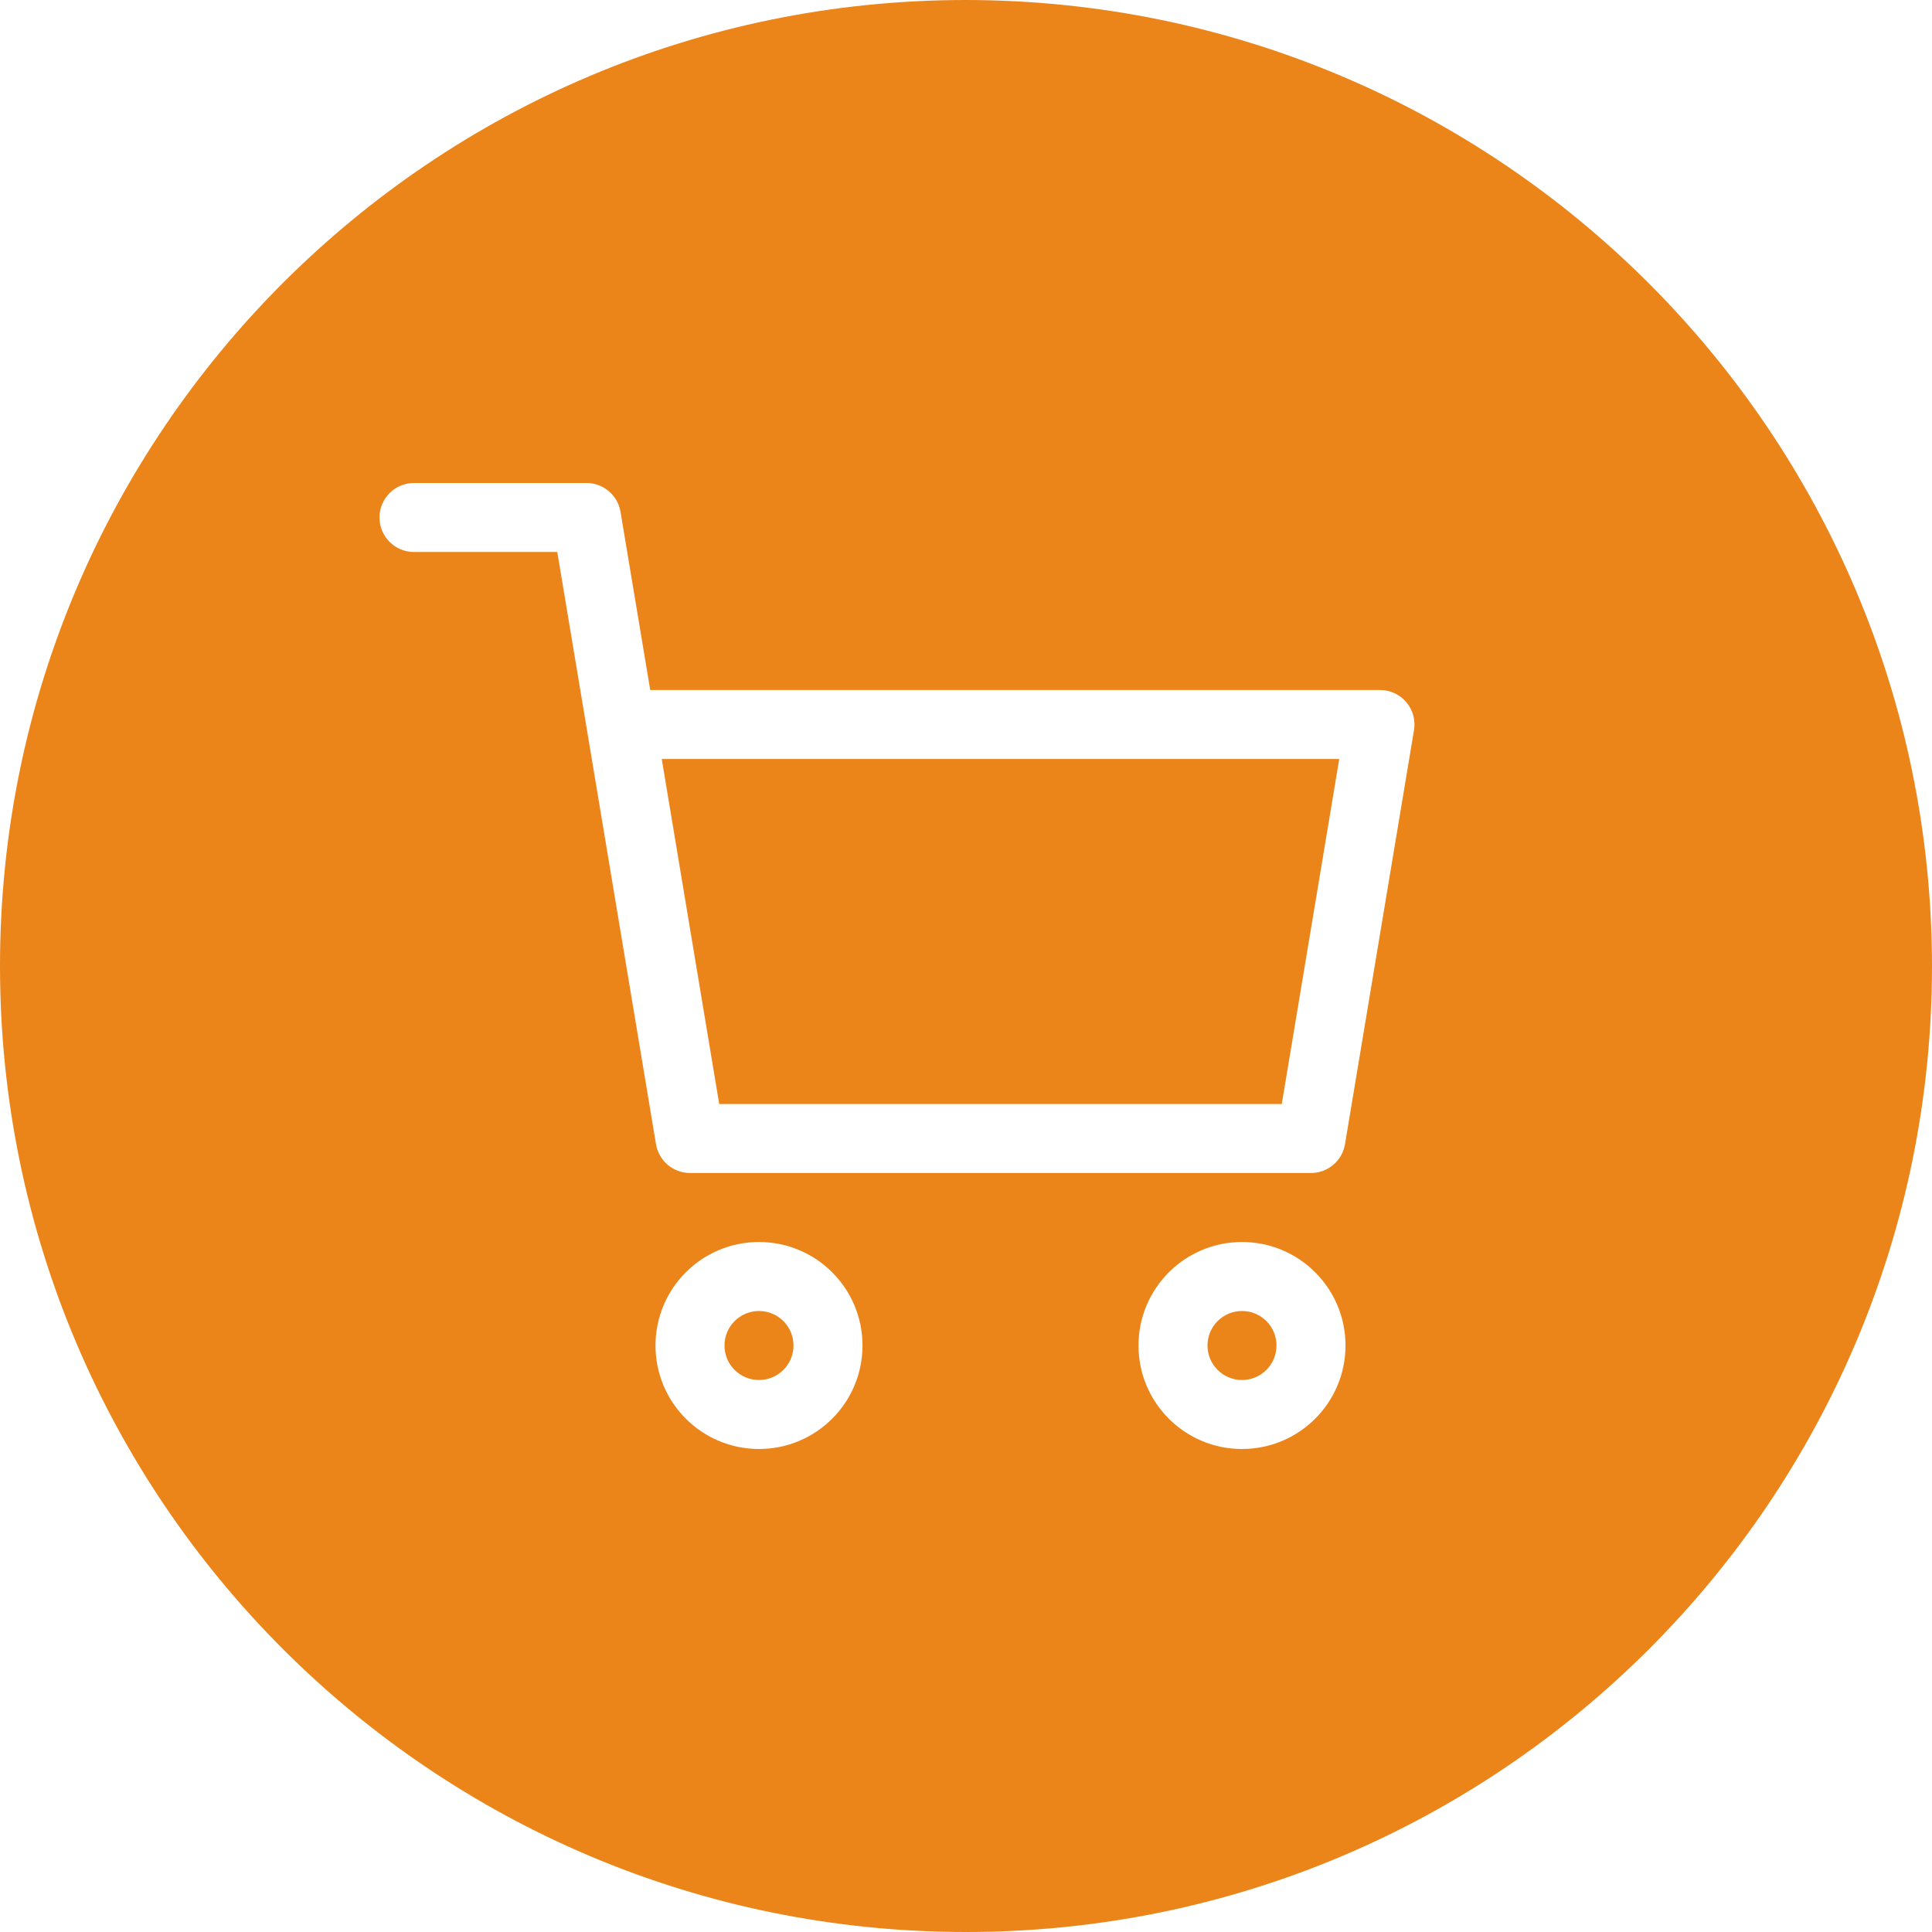 <?xml version="1.0" encoding="UTF-8"?>
<!DOCTYPE svg PUBLIC "-//W3C//DTD SVG 1.1//EN" "http://www.w3.org/Graphics/SVG/1.1/DTD/svg11.dtd">
<!-- Creator: CorelDRAW 2019 (64-Bit) -->
<svg xmlns="http://www.w3.org/2000/svg" xml:space="preserve" width="158.044mm" height="158.044mm" version="1.1" style="shape-rendering:geometricPrecision; text-rendering:geometricPrecision; image-rendering:optimizeQuality; fill-rule:evenodd; clip-rule:evenodd"
viewBox="0 0 12794.2 12794.2"
 xmlns:xlink="http://www.w3.org/1999/xlink"
 xmlns:xodm="http://www.corel.com/coreldraw/odm/2003">
 <defs>
  <style type="text/css">
   <![CDATA[
    .fil0 {fill:#EB851A}
   ]]>
  </style>
 </defs>
 <g id="Layer_x0020_1">
  <g id="_1191830667456">
   <path class="fil0" d="M4762.9 7310.97l3725.32 0 380.63 -2284.68 -4486.58 0 380.63 2284.68zm0 0z"/>
   <path class="fil0" d="M6397.1 0c-3533,0 -6397.1,2864.1 -6397.1,6397.1 0,3533 2864.1,6397.1 6397.1,6397.1 3533,0 6397.1,-2864.1 6397.1,-6397.1 -4.02,-3531.32 -2865.77,-6393.08 -6397.1,-6397.1zm-1370.8 9595.65c-378.51,0 -685.41,-306.89 -685.41,-685.41 0,-378.51 306.89,-685.41 685.41,-685.41 378.51,0 685.41,306.89 685.41,685.41 0,378.51 -306.89,685.41 -685.41,685.41zm3198.55 0c-378.51,0 -685.41,-306.89 -685.41,-685.41 0,-378.51 306.89,-685.41 685.41,-685.41 378.51,0 685.41,306.89 685.41,685.41 0,378.51 -306.89,685.41 -685.41,685.41zm682.17 -2018.73c-18.3,110.1 -113.56,190.98 -225.24,190.98l-4112.42 0c-111.67,0 -206.94,-80.88 -225.24,-190.98l-456.93 -2741.62 -196.79 -1179.82 -948.78 0c-126.17,0 -228.47,-102.3 -228.47,-228.47 0,-126.17 102.3,-228.47 228.47,-228.47l1142.34 0c111.67,0 206.94,80.88 225.24,190.98l196.79 1179.82 4832.73 0c67.16,0 130.85,29.56 174.25,80.77 43.4,51.2 62.03,118.92 50.98,185.18l-456.94 2741.62zm0 0z"/>
   <path class="fil0" d="M5254.76 8910.24c0,126.17 -102.3,228.47 -228.47,228.47 -126.17,0 -228.47,-102.3 -228.47,-228.47 0,-126.17 102.3,-228.47 228.47,-228.47 126.17,0 228.47,102.3 228.47,228.47zm0 0z"/>
   <path class="fil0" d="M8453.31 8910.24c0,126.17 -102.3,228.47 -228.47,228.47 -126.17,0 -228.47,-102.3 -228.47,-228.47 0,-126.17 102.3,-228.47 228.47,-228.47 126.17,0 228.47,102.3 228.47,228.47zm0 0z"/>
  </g>
 </g>
</svg>
